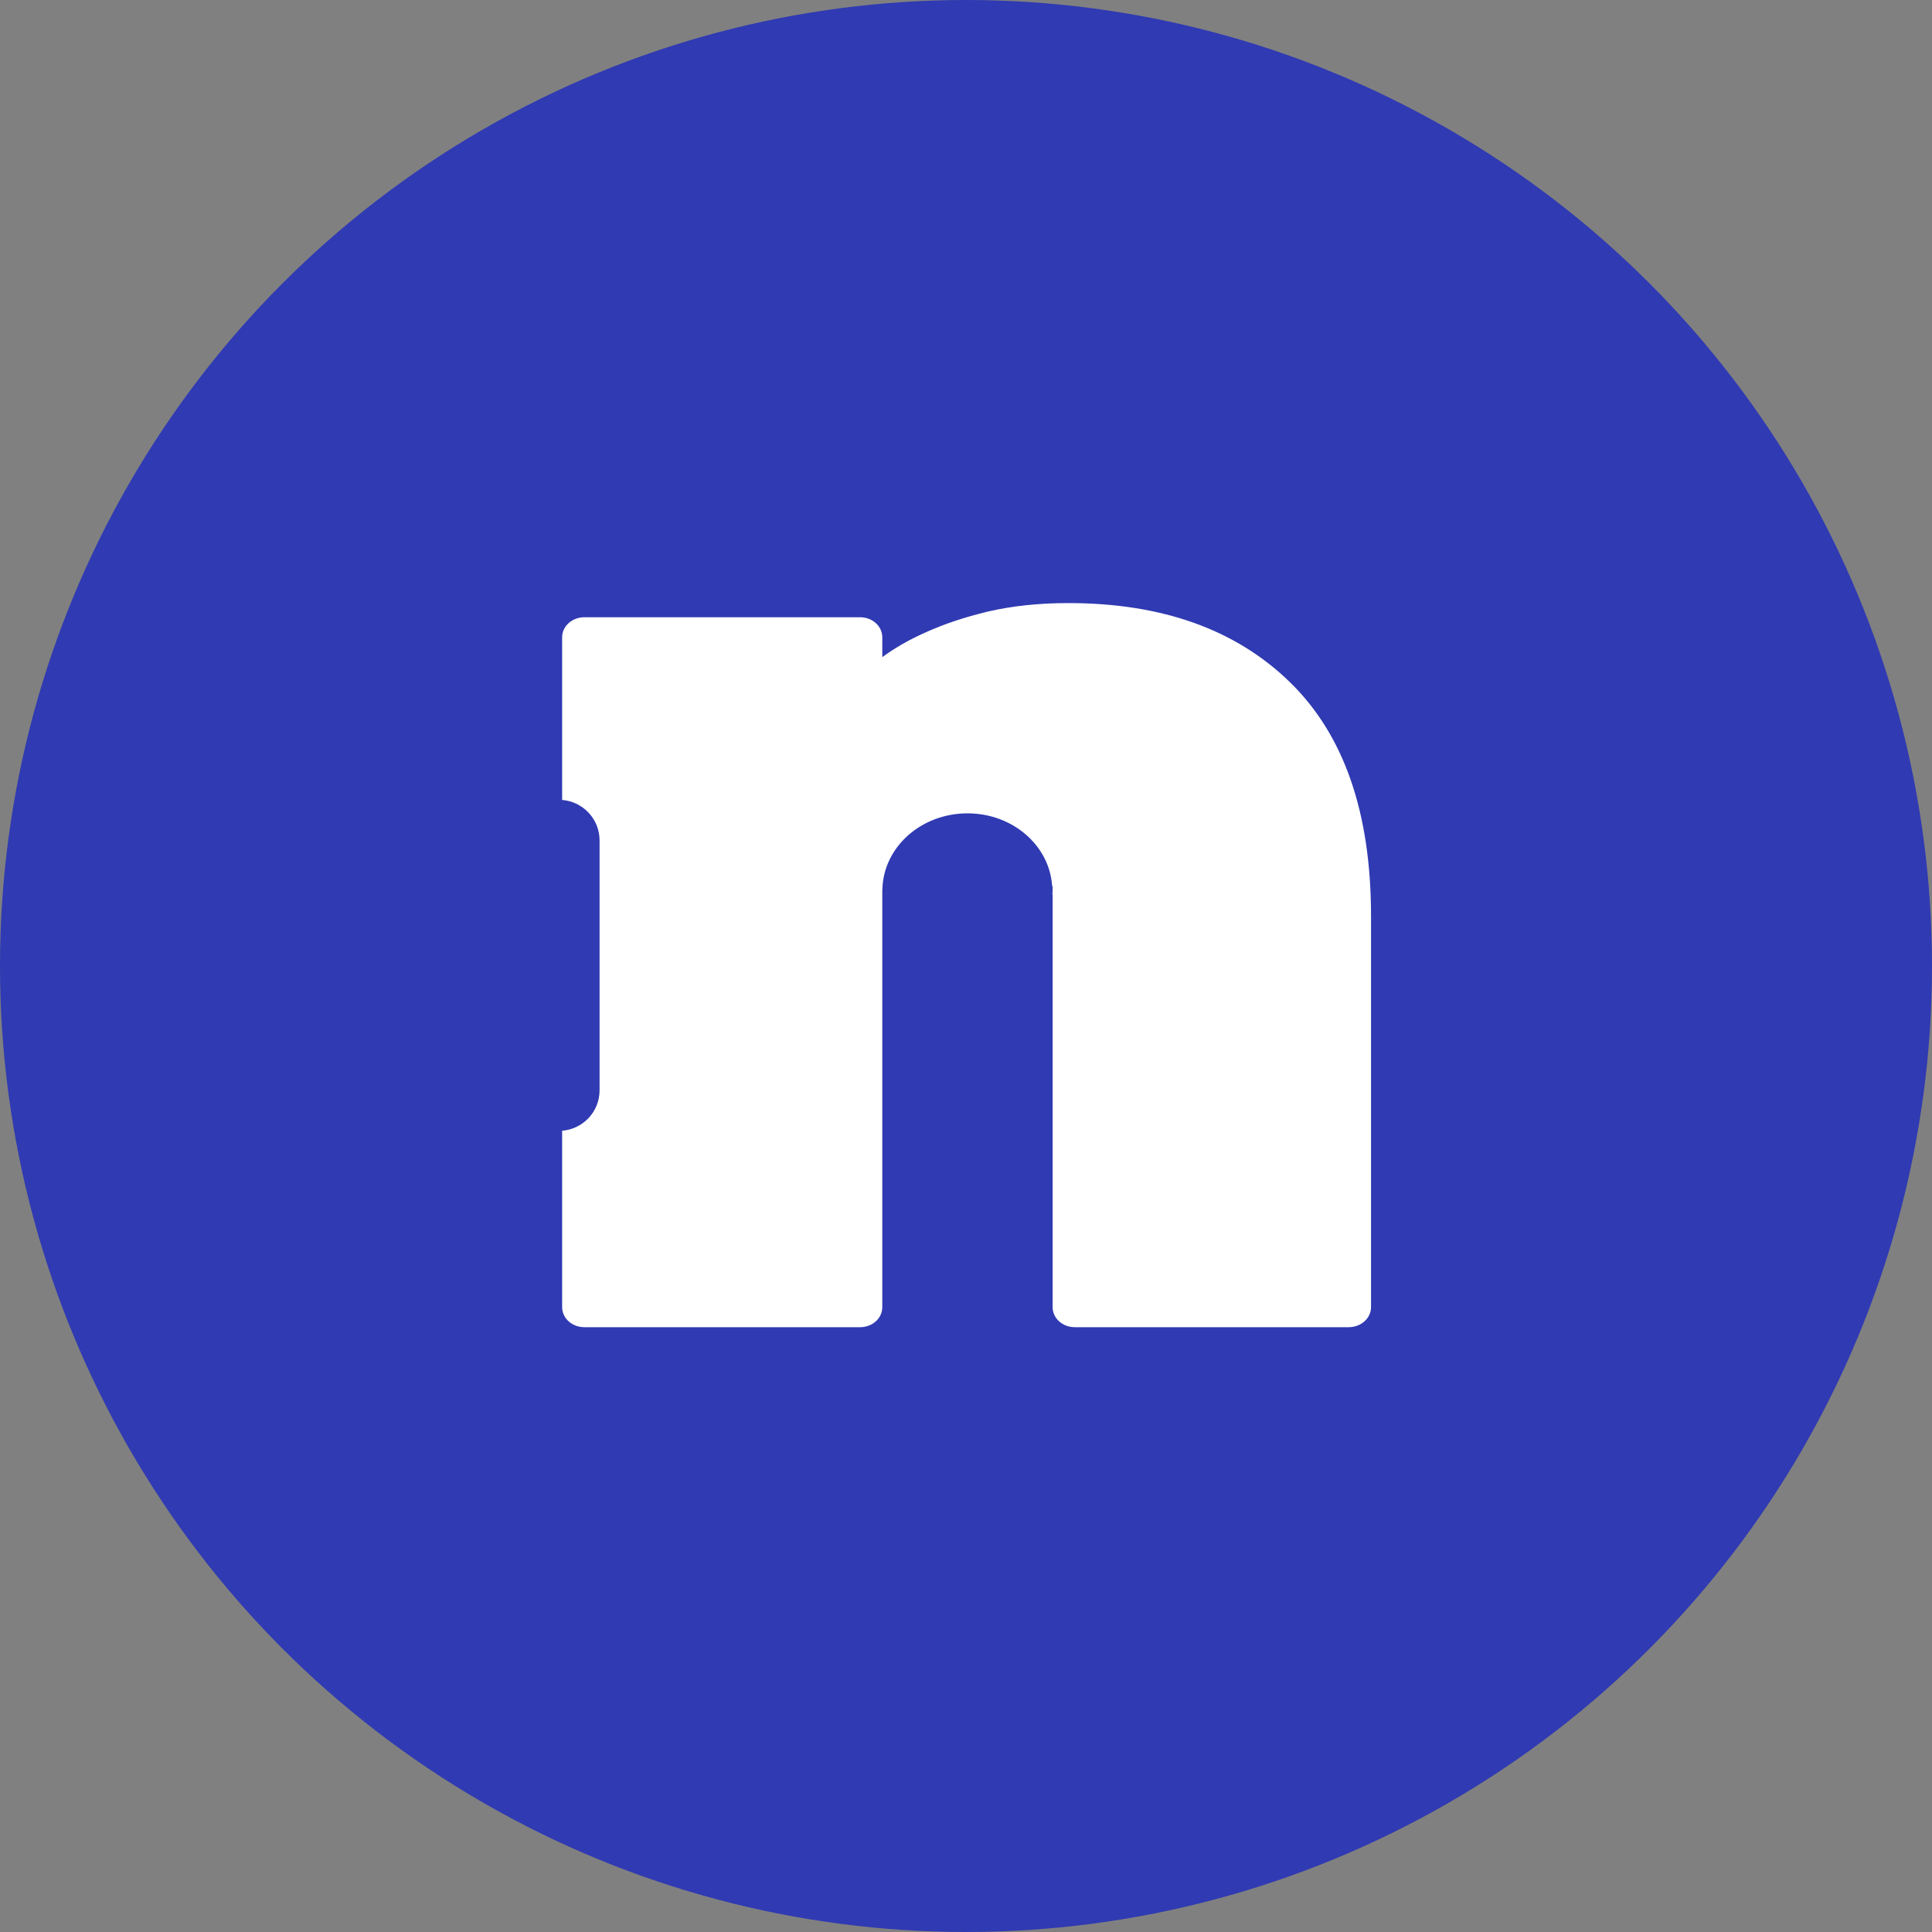 <svg width="708" height="708" viewBox="0 0 708 708" fill="none" xmlns="http://www.w3.org/2000/svg">
<rect x="0" y="0" width="708" height="708" fill="#808080" stroke="none"/>
<g clip-path="url(#clip0_6_322)">
<circle cx="354" cy="354" r="354" fill="#303AB2"/>
<path d="M391.471 221C380.617 221 370.725 222.085 362.024 224.114C353.341 226.195 345.655 228.793 338.911 231.871C332.969 234.522 327.826 237.529 323.325 240.803V233.544C323.325 229.487 319.713 226.195 315.194 226.195H214.167C209.63 226.195 206 229.487 206 233.544V293.149C213.686 293.79 219.718 300.16 219.718 307.971V399.567C219.718 407.378 213.686 413.748 206 414.371V476.2V478.994C206 483.104 209.63 486.36 214.167 486.36H315.194C319.713 486.36 323.325 483.104 323.325 478.994V476.2V328.824C323.325 328.77 323.325 328.717 323.361 328.628H323.325V325.977C323.325 325.977 323.325 325.888 323.361 325.852C323.734 310.462 337.523 298.06 354.551 298.06C371.063 298.06 384.461 309.75 385.546 324.429C385.635 324.66 385.688 324.803 385.742 325.016V327.276H385.546C385.635 327.4 385.688 327.614 385.742 327.845V395.048V397.806V464.137V466.984V476.2V478.994C385.742 483.104 389.371 486.36 393.873 486.36H494.259C498.743 486.36 502.426 483.104 502.426 478.994V476.2V430.082V427.271V397.824V395.066V338.627V338.521V335.781V335.709C502.426 297.811 492.516 269.272 472.694 249.984C452.873 230.661 425.793 221 391.471 221Z" fill="white"/>
</g>
<defs>
<clipPath id="clip0_6_322">
<rect width="708" height="708" fill="white"/>
</clipPath>
</defs>
</svg>
